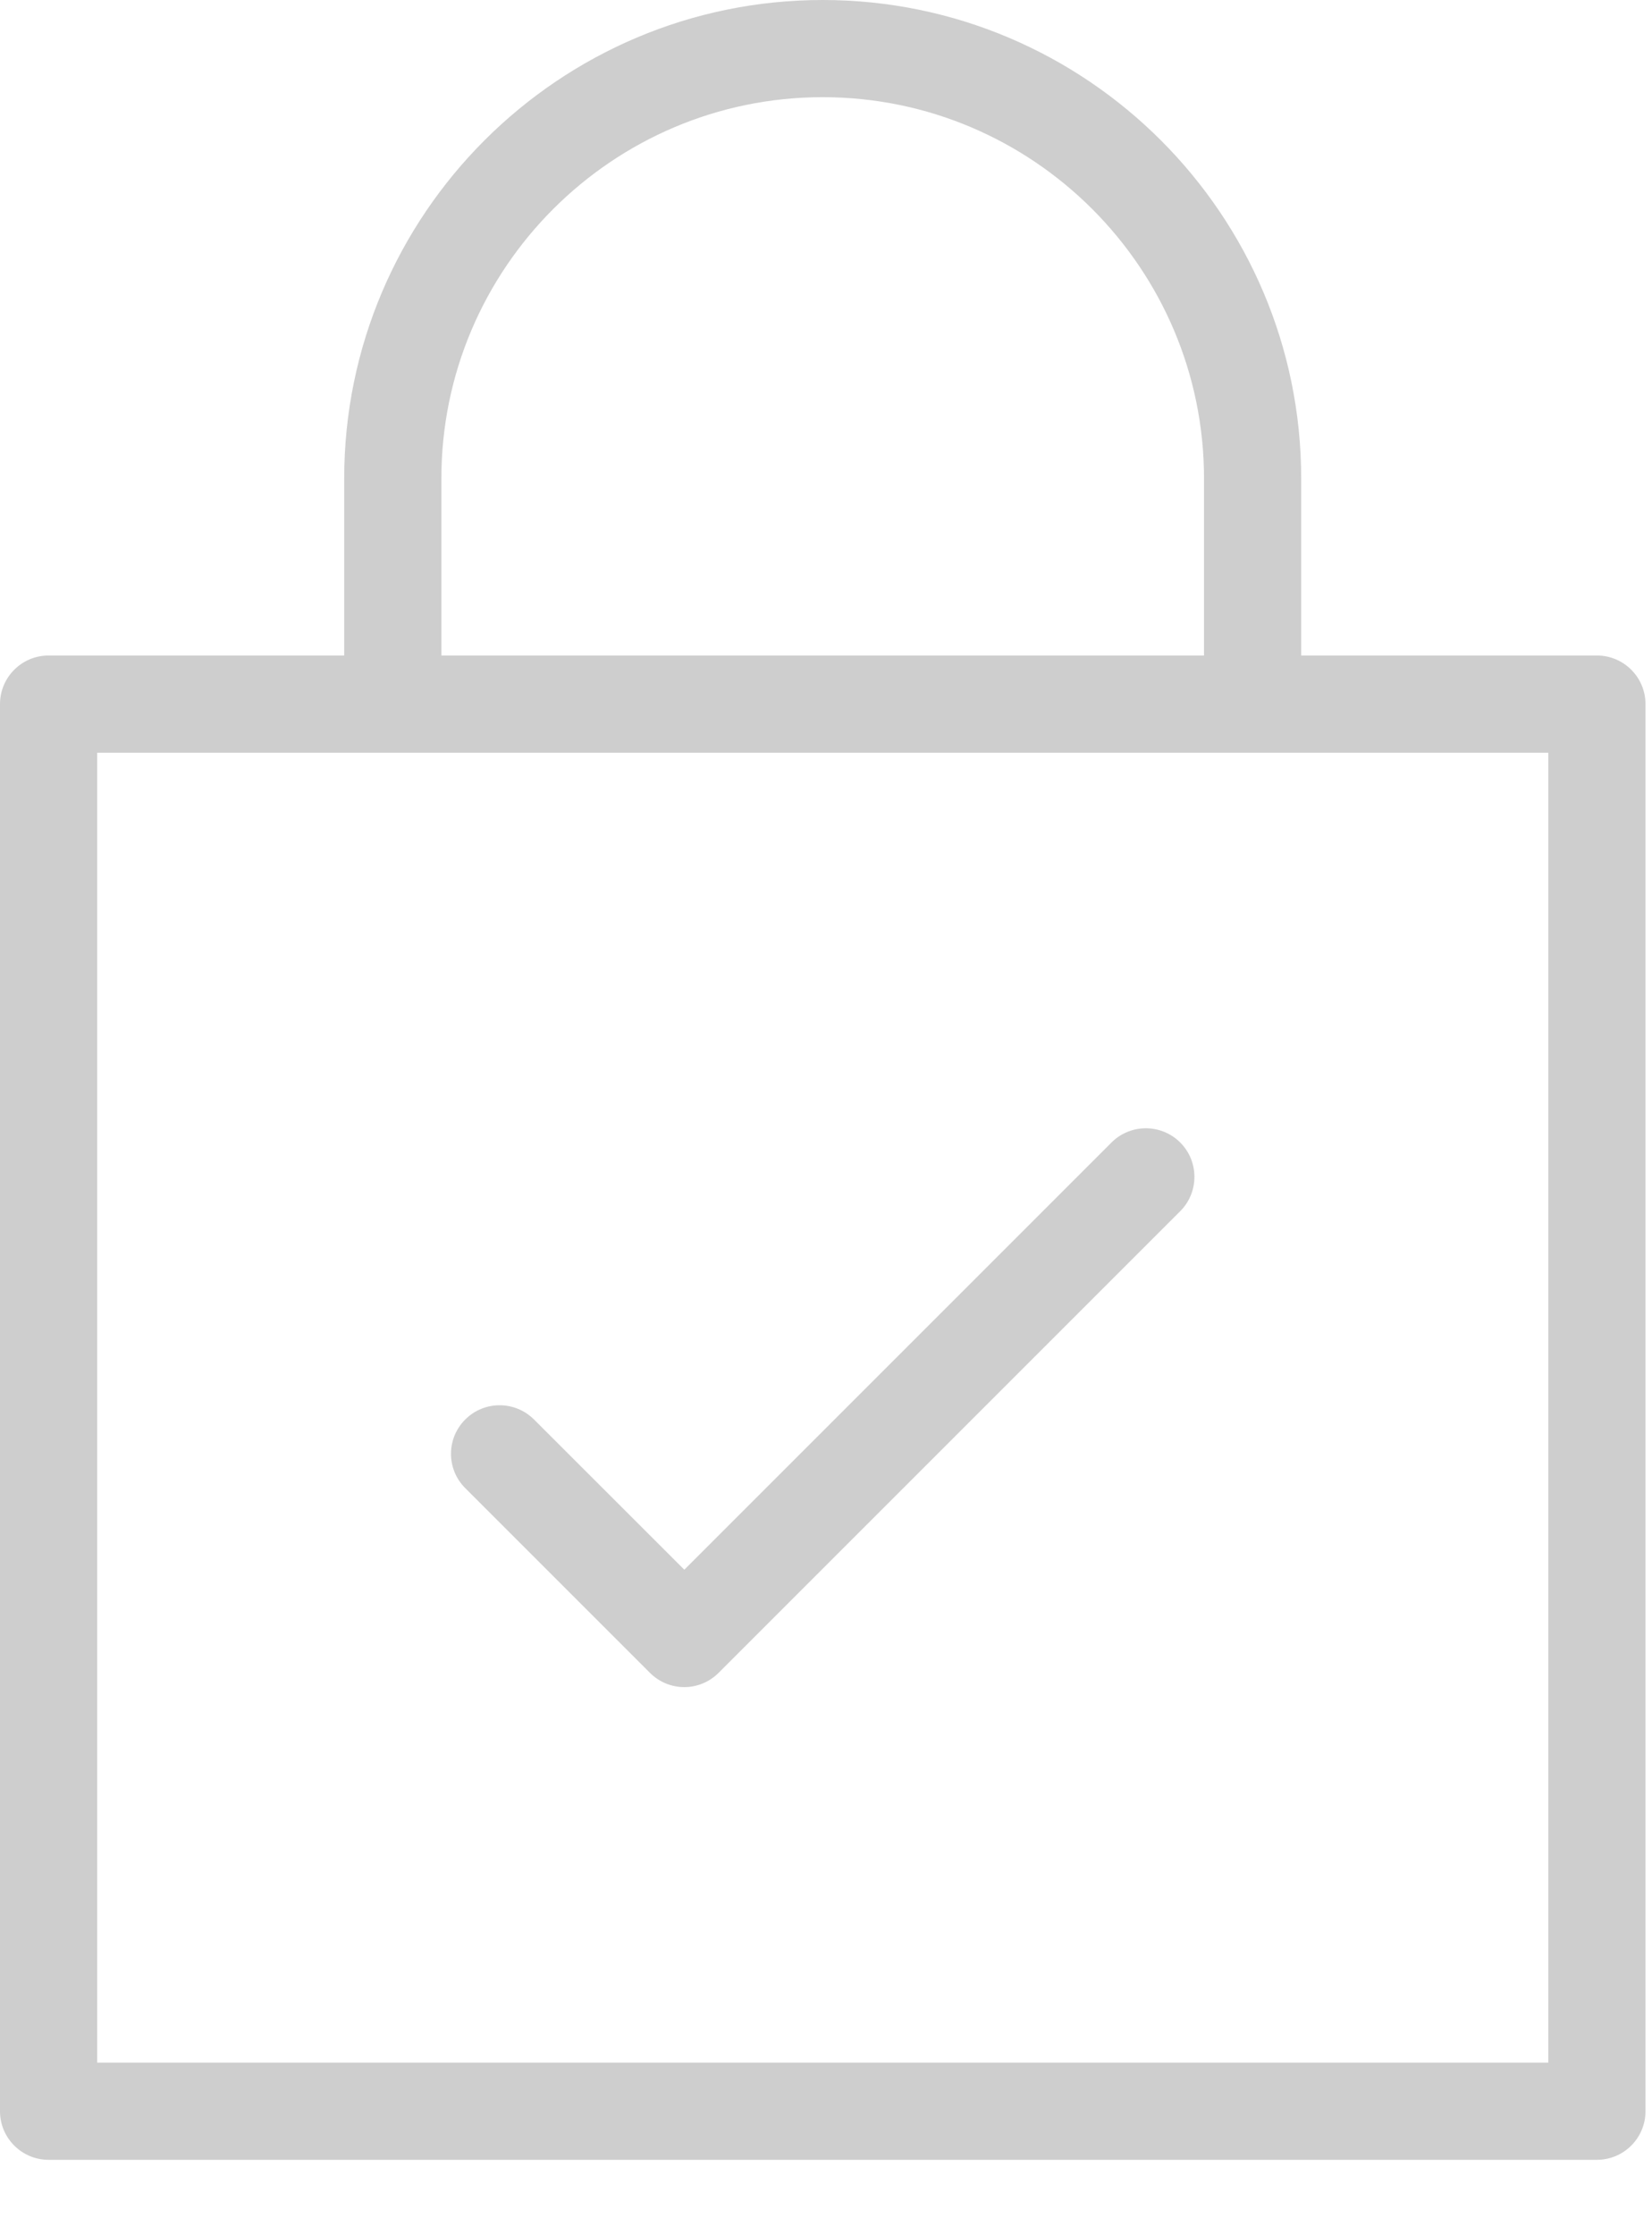 <?xml version="1.0" encoding="UTF-8"?>
<svg width="17px" height="23px" viewBox="0 0 17 23" version="1.1" xmlns="http://www.w3.org/2000/svg" xmlns:xlink="http://www.w3.org/1999/xlink">
    <!-- Generator: Sketch 48.2 (47327) - http://www.bohemiancoding.com/sketch -->
    <title>Page 1</title>
    <desc>Created with Sketch.</desc>
    <defs></defs>
    <g id="Login" stroke="none" stroke-width="1" fill="none" fill-rule="evenodd" transform="translate(-593, -455)">
        <g id="Group-2" transform="translate(561, 243)" fill="#CECECE">
            <g id="Page-1" transform="translate(32, 212)">
                <path d="M15.933,21.224 L1,21.224 L1,7.745 L4.042,7.745 L12.89,7.745 L15.933,7.745 L15.933,21.224 Z M4.542,4.924 C4.542,2.761 6.303,1 8.466,1 C10.63,1 12.39,2.761 12.39,4.924 L12.39,6.745 L4.542,6.745 L4.542,4.924 Z M16.433,6.745 L13.39,6.745 L13.39,4.924 C13.39,2.209 11.181,-0 8.466,-0 C5.751,-0 3.542,2.209 3.542,4.924 L3.542,6.745 L0.5,6.745 C0.224,6.745 0,6.969 0,7.245 L0,21.724 C0,22 0.224,22.224 0.5,22.224 L16.433,22.224 C16.709,22.224 16.933,22 16.933,21.724 L16.933,7.245 C16.933,6.969 16.709,6.745 16.433,6.745 Z" id="Fill-1"></path>
                <path d="M11.438,11.756 L7.042,16.152 L5.495,14.606 C5.299,14.411 4.983,14.411 4.788,14.606 C4.592,14.801 4.592,15.118 4.788,15.313 L6.688,17.213 C6.786,17.311 6.914,17.36 7.042,17.36 C7.169,17.36 7.297,17.311 7.395,17.213 L12.145,12.463 C12.34,12.268 12.34,11.951 12.145,11.756 C11.95,11.561 11.633,11.561 11.438,11.756" id="Fill-4"></path>
            </g>
        </g>
    </g>
</svg>